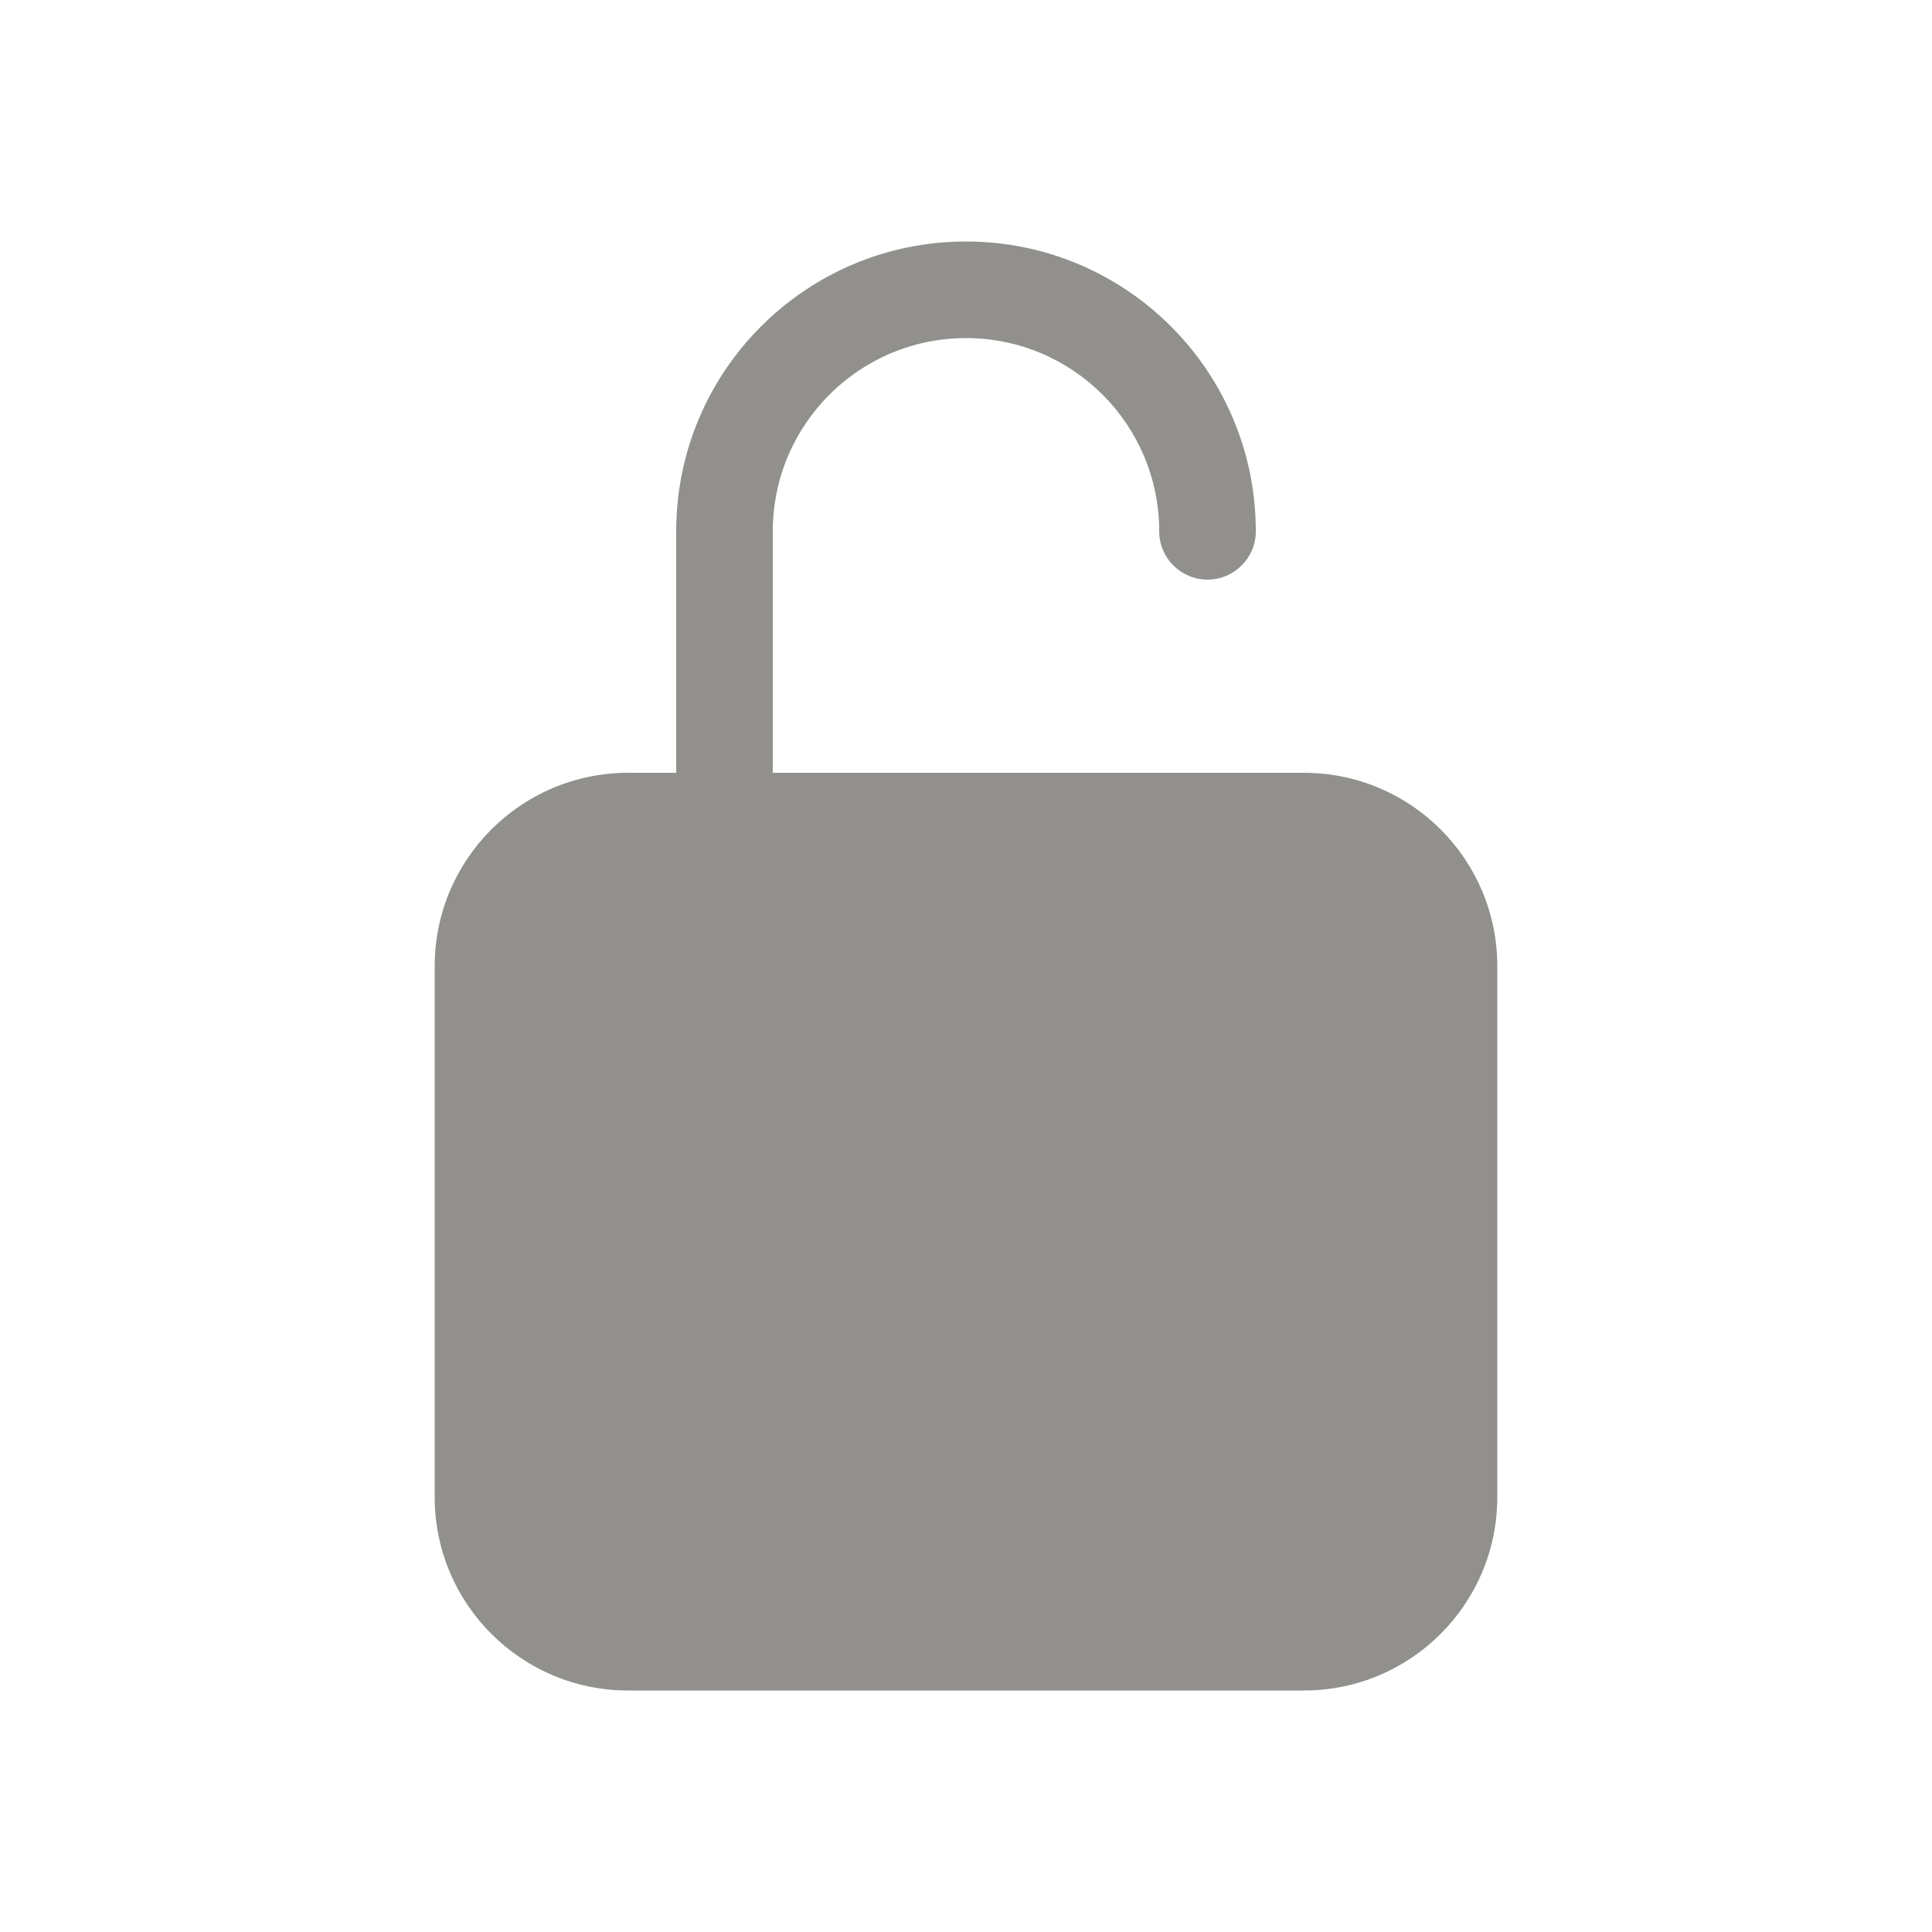 <!-- Generated by IcoMoon.io -->
<svg version="1.1" xmlns="http://www.w3.org/2000/svg" width="40" height="40" viewBox="0 0 40 40">
<title>io-lock-open</title>
<path fill="#91908d" d="M27 16h-11v-5c0-2.209 1.791-4 4-4s4 1.791 4 4v0c0 0.552 0.448 1 1 1s1-0.448 1-1v0c0-3.314-2.686-6-6-6s-6 2.686-6 6v0 5h-1c-2.208 0.003-3.998 1.792-4 4v11c0.002 2.208 1.792 3.998 4 4h14c2.208-0.002 3.998-1.792 4-4v-11c-0.002-2.208-1.792-3.998-4-4h-0z"></path>
</svg>
